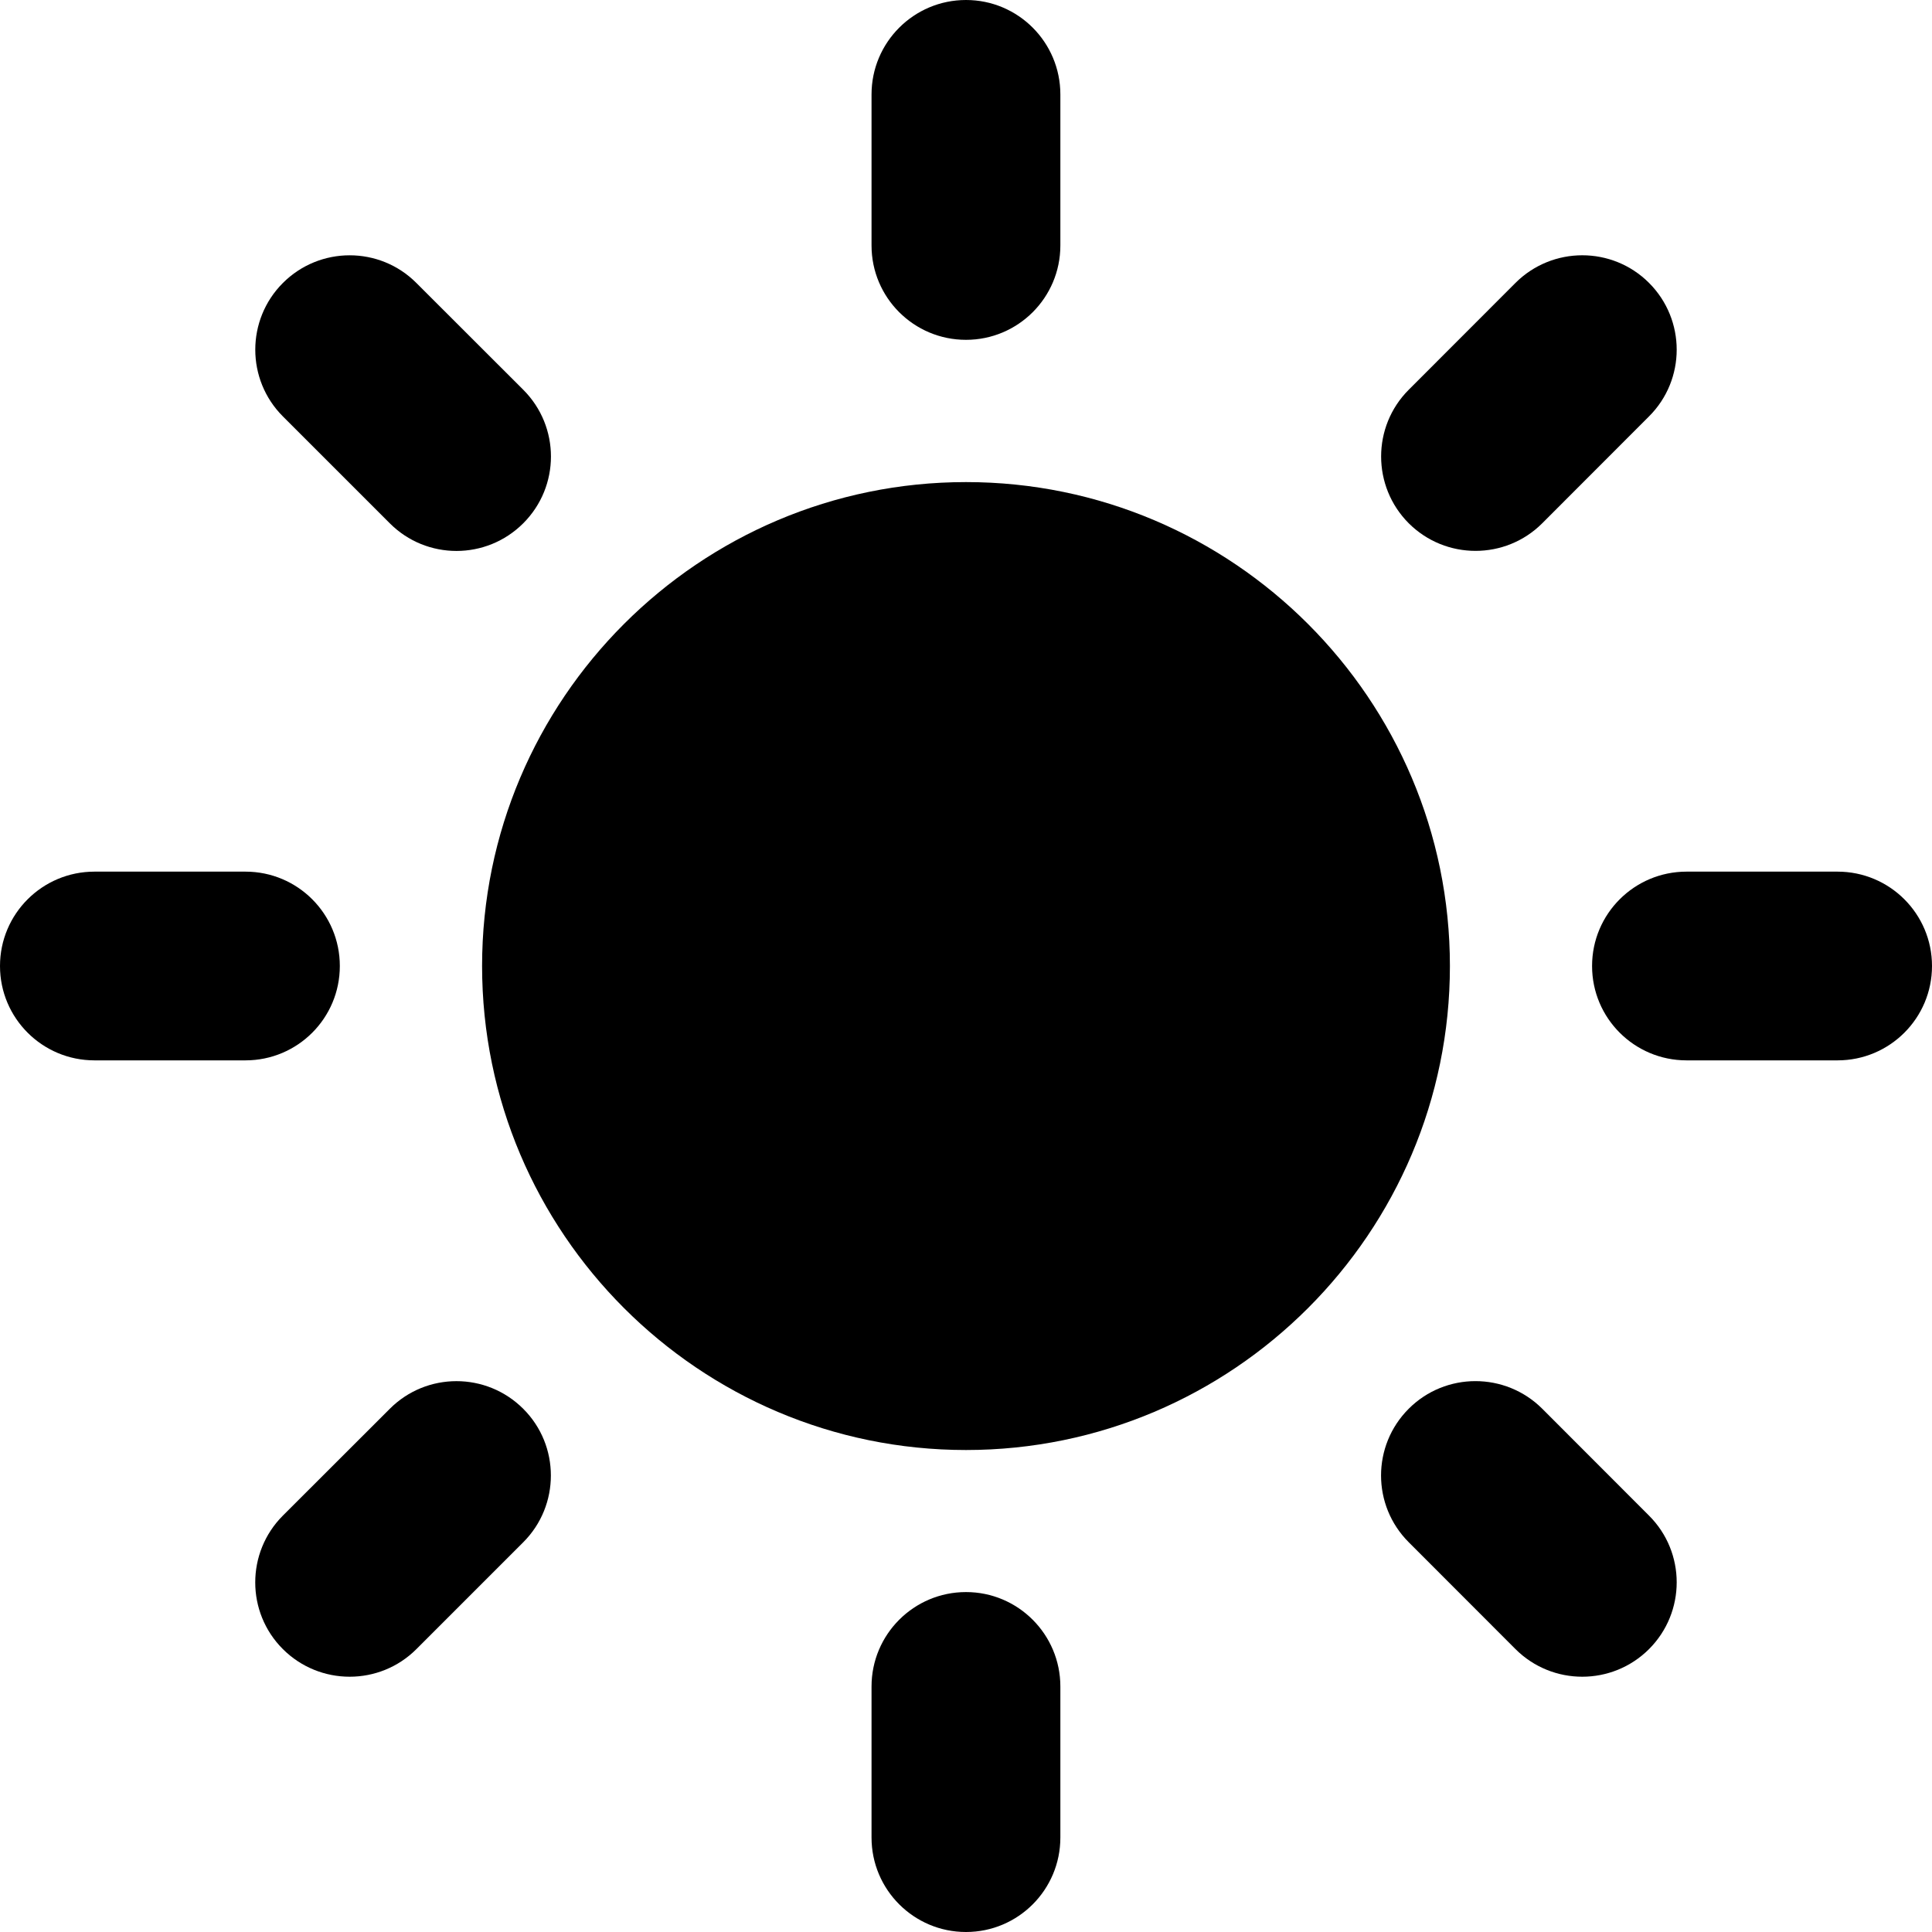 <svg width="19" height="19" viewBox="0 0 19 19" fill="none" xmlns="http://www.w3.org/2000/svg">
<path d="M9.5 4.741C6.876 4.741 4.741 6.876 4.741 9.5C4.741 12.124 6.876 14.26 9.5 14.26C12.124 14.26 14.259 12.125 14.259 9.5C14.259 6.876 12.124 4.741 9.5 4.741Z" fill="black"/>
<path d="M9.5 3.342C8.987 3.342 8.571 2.927 8.571 2.414V0.929C8.571 0.416 8.987 0 9.5 0C10.013 0 10.428 0.416 10.428 0.929V2.414C10.428 2.927 10.012 3.342 9.5 3.342Z" fill="black"/>
<path d="M9.5 15.657C8.987 15.657 8.571 16.073 8.571 16.586V18.071C8.571 18.584 8.987 19 9.5 19C10.013 19 10.428 18.584 10.428 18.071V16.586C10.428 16.073 10.012 15.657 9.5 15.657Z" fill="black"/>
<path d="M13.854 5.146C13.492 4.783 13.492 4.195 13.854 3.833L14.904 2.782C15.267 2.42 15.855 2.42 16.217 2.782C16.58 3.145 16.58 3.733 16.217 4.095L15.167 5.146C14.805 5.508 14.217 5.508 13.854 5.146Z" fill="black"/>
<path d="M5.146 13.855C4.783 13.492 4.195 13.492 3.833 13.855L2.782 14.905C2.42 15.267 2.419 15.856 2.782 16.218C3.145 16.58 3.733 16.58 4.095 16.218L5.146 15.167C5.508 14.805 5.508 14.216 5.146 13.855Z" fill="black"/>
<path d="M15.657 9.5C15.657 8.987 16.073 8.572 16.586 8.572H18.071C18.584 8.572 19 8.987 19 9.5C19 10.013 18.584 10.428 18.071 10.428H16.586C16.073 10.428 15.657 10.013 15.657 9.5Z" fill="black"/>
<path d="M3.342 9.5C3.342 8.987 2.927 8.572 2.414 8.572H0.929C0.416 8.572 0 8.987 0 9.5C0 10.013 0.416 10.428 0.929 10.428H2.414C2.927 10.428 3.342 10.013 3.342 9.5Z" fill="black"/>
<path d="M13.854 13.854C14.216 13.492 14.804 13.492 15.167 13.854L16.217 14.905C16.58 15.267 16.58 15.855 16.217 16.218C15.854 16.58 15.267 16.58 14.904 16.218L13.854 15.167C13.491 14.804 13.491 14.217 13.854 13.854Z" fill="black"/>
<path d="M5.146 5.146C5.509 4.783 5.509 4.196 5.146 3.833L4.095 2.783C3.733 2.42 3.145 2.42 2.782 2.783C2.42 3.145 2.42 3.733 2.782 4.095L3.833 5.146C4.195 5.509 4.783 5.509 5.146 5.146Z" fill="black"/>
</svg>
